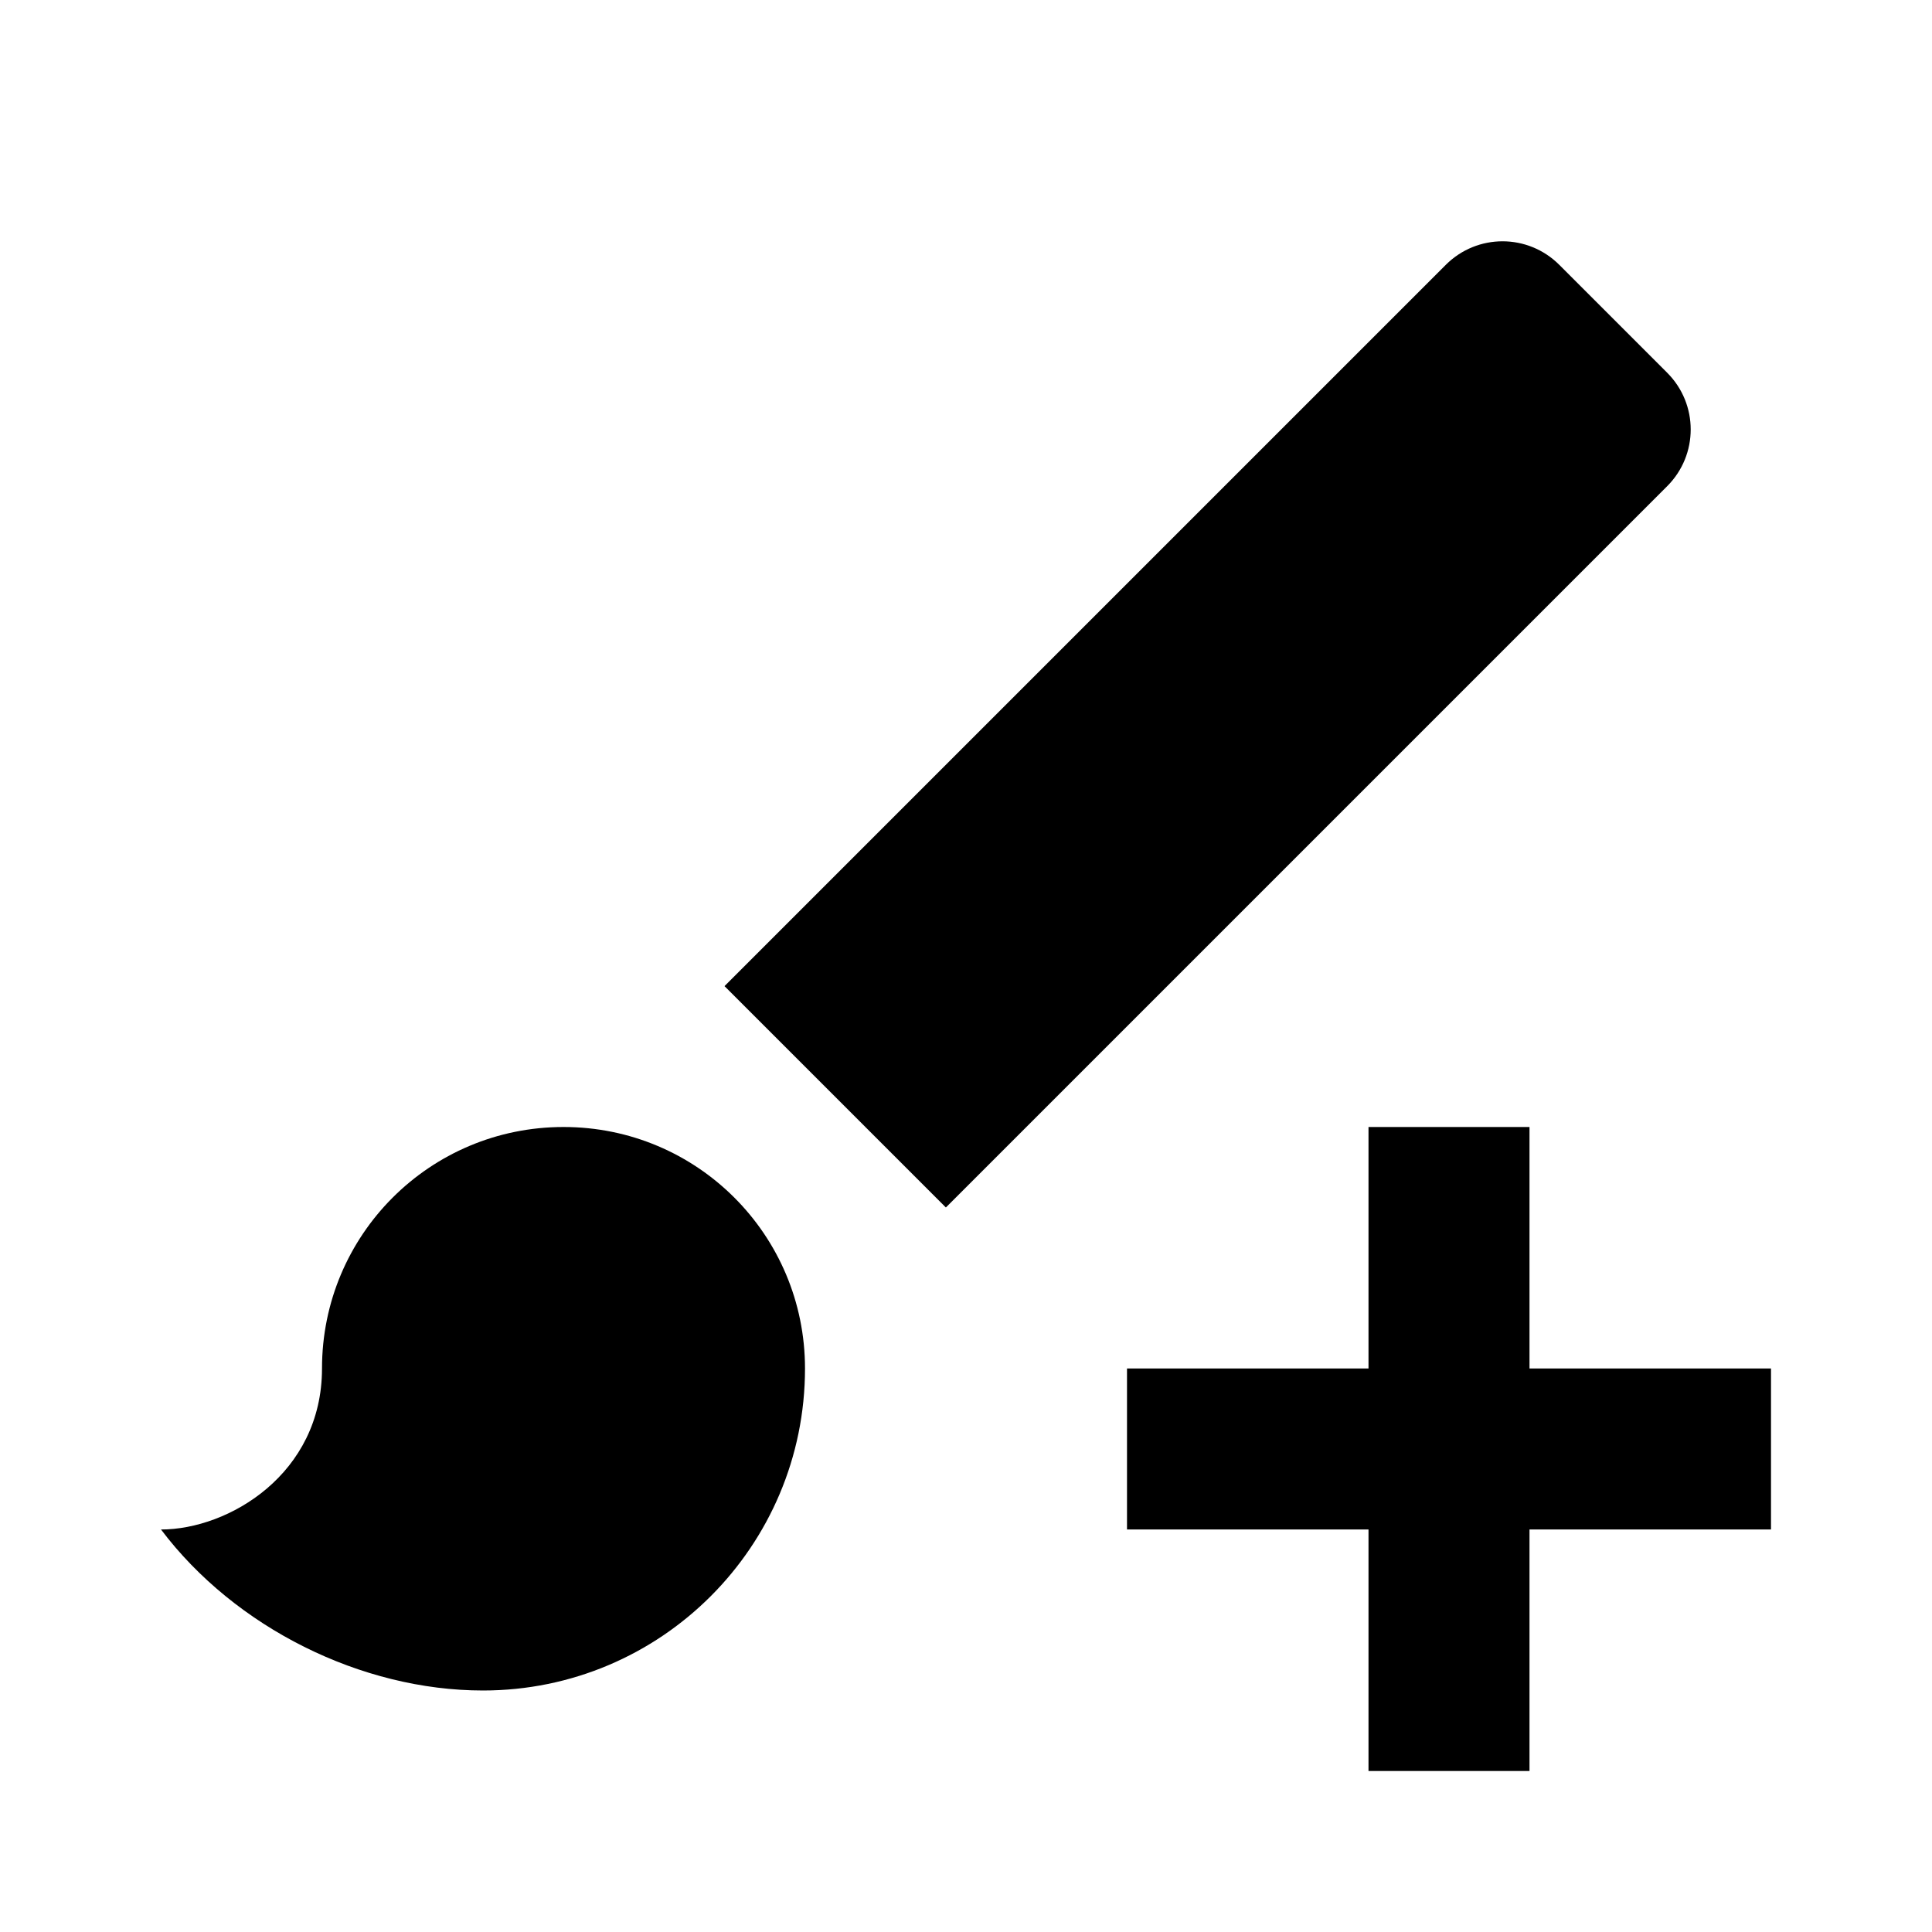 <?xml version="1.0" encoding="UTF-8" standalone="no"?><!DOCTYPE svg PUBLIC "-//W3C//DTD SVG 1.1//EN" "http://www.w3.org/Graphics/SVG/1.1/DTD/svg11.dtd"><svg width="24px" height="24px" version="1.1" xmlns="http://www.w3.org/2000/svg" xmlns:xlink="http://www.w3.org/1999/xlink" xml:space="preserve" xmlns:serif="http://www.serif.com/" style="fill-rule:evenodd;clip-rule:evenodd;stroke-linejoin:round;stroke-miterlimit:1.414;"><path d="M19,17l3,0l0,2l-3,0l0,3l-2,0l0,-3l-3,0l0,-2l3,0l0,-3l2,0l0,3Zm-12,-3c-1.66,0 -3,1.34 -3,3c0,1.31 -1.16,2 -2,2c0.92,1.22 2.49,2 4,2c2.21,0 4,-1.79 4,-4c0,-1.66 -1.34,-3 -3,-3Zm13.71,-9.37l-1.34,-1.34c-0.39,-0.39 -1.02,-0.39 -1.41,0l-8.96,8.96l2.75,2.75l8.96,-8.96c0.39,-0.39 0.39,-1.02 0,-1.41Z"/></svg>